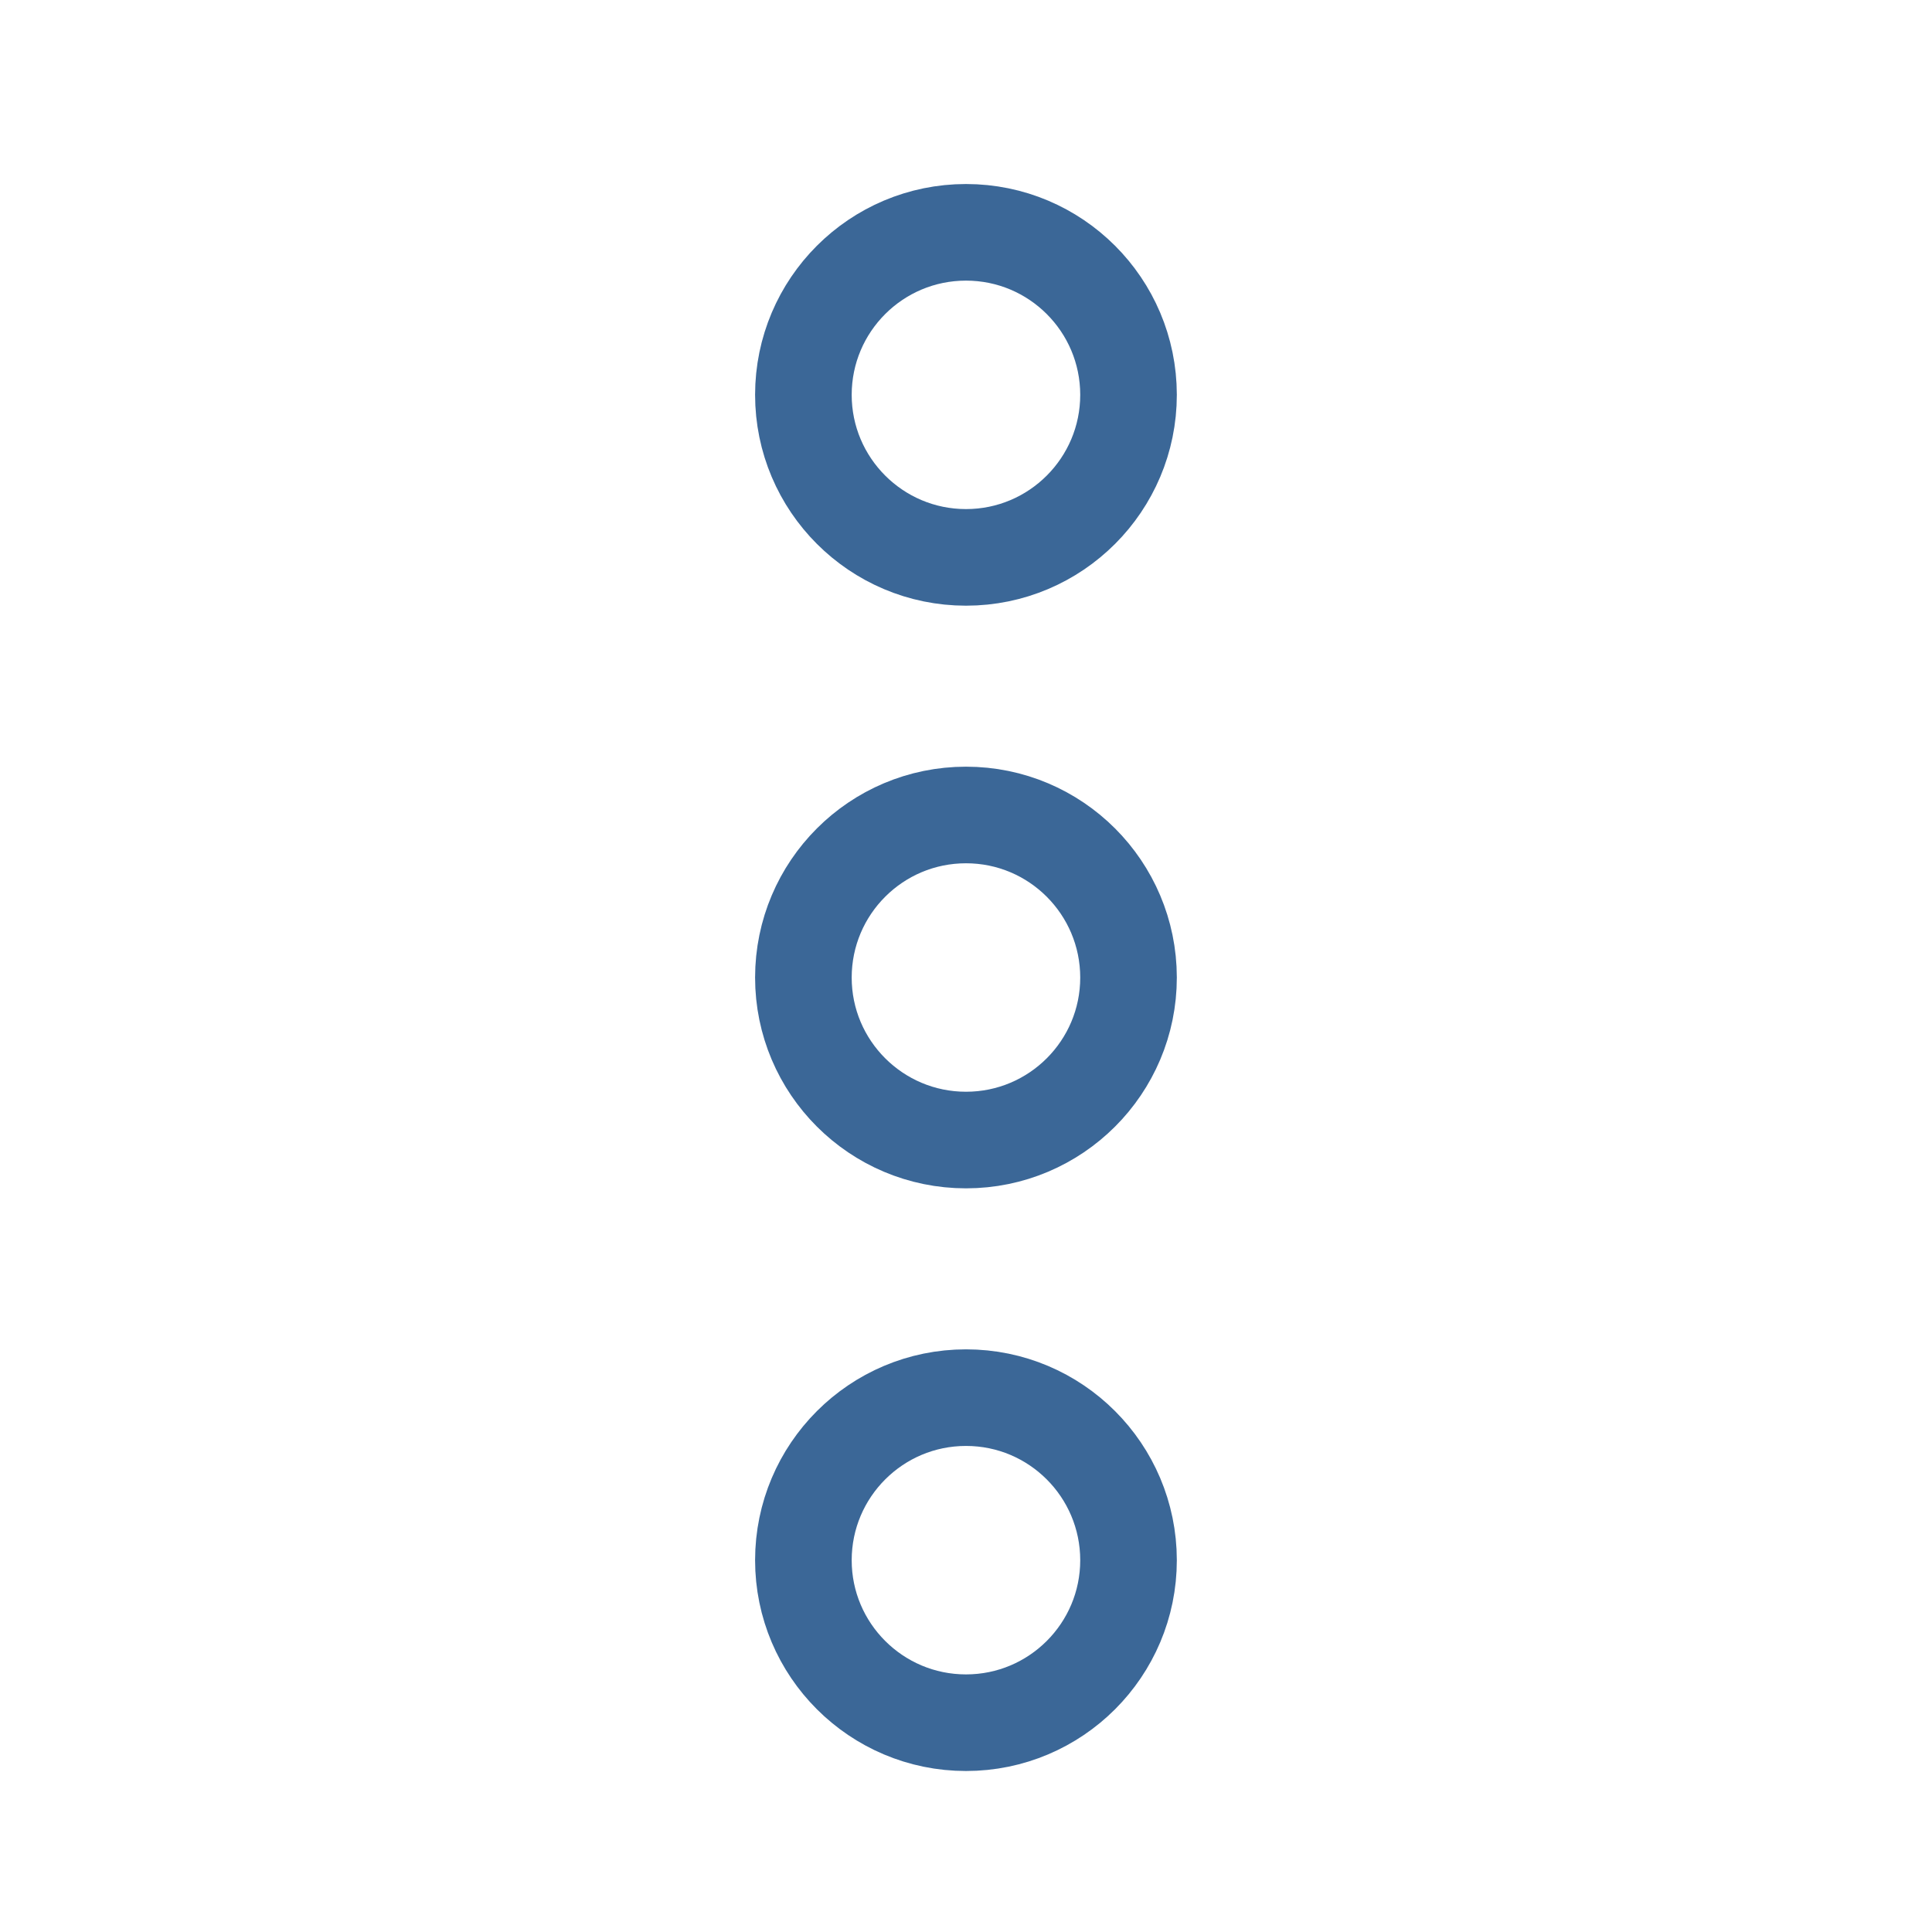 <svg width="24" height="24" viewBox="0 0 24 24" fill="none" xmlns="http://www.w3.org/2000/svg">
<path d="M9.98 19.381C9.981 18.266 10.885 17.362 12 17.362C13.115 17.362 14.018 18.266 14.019 19.381C14.019 20.496 13.115 21.4 12 21.4C10.885 21.4 9.98 20.496 9.98 19.381Z" stroke="#0B417D" stroke-opacity="0.8" stroke-width="1.2"/>
<path d="M9.98 12.143C9.981 11.027 10.885 10.124 12 10.124C13.115 10.124 14.018 11.028 14.019 12.143C14.019 13.258 13.115 14.162 12 14.162C10.885 14.162 9.98 13.258 9.98 12.143Z" stroke="#0B417D" stroke-opacity="0.8" stroke-width="1.2"/>
<path d="M9.98 4.904C9.981 3.789 10.885 2.886 12 2.886C13.115 2.886 14.018 3.789 14.019 4.904C14.019 6.019 13.115 6.924 12 6.924C10.885 6.924 9.98 6.019 9.98 4.904Z" stroke="#0B417D" stroke-opacity="0.8" stroke-width="1.2"/>
</svg>
